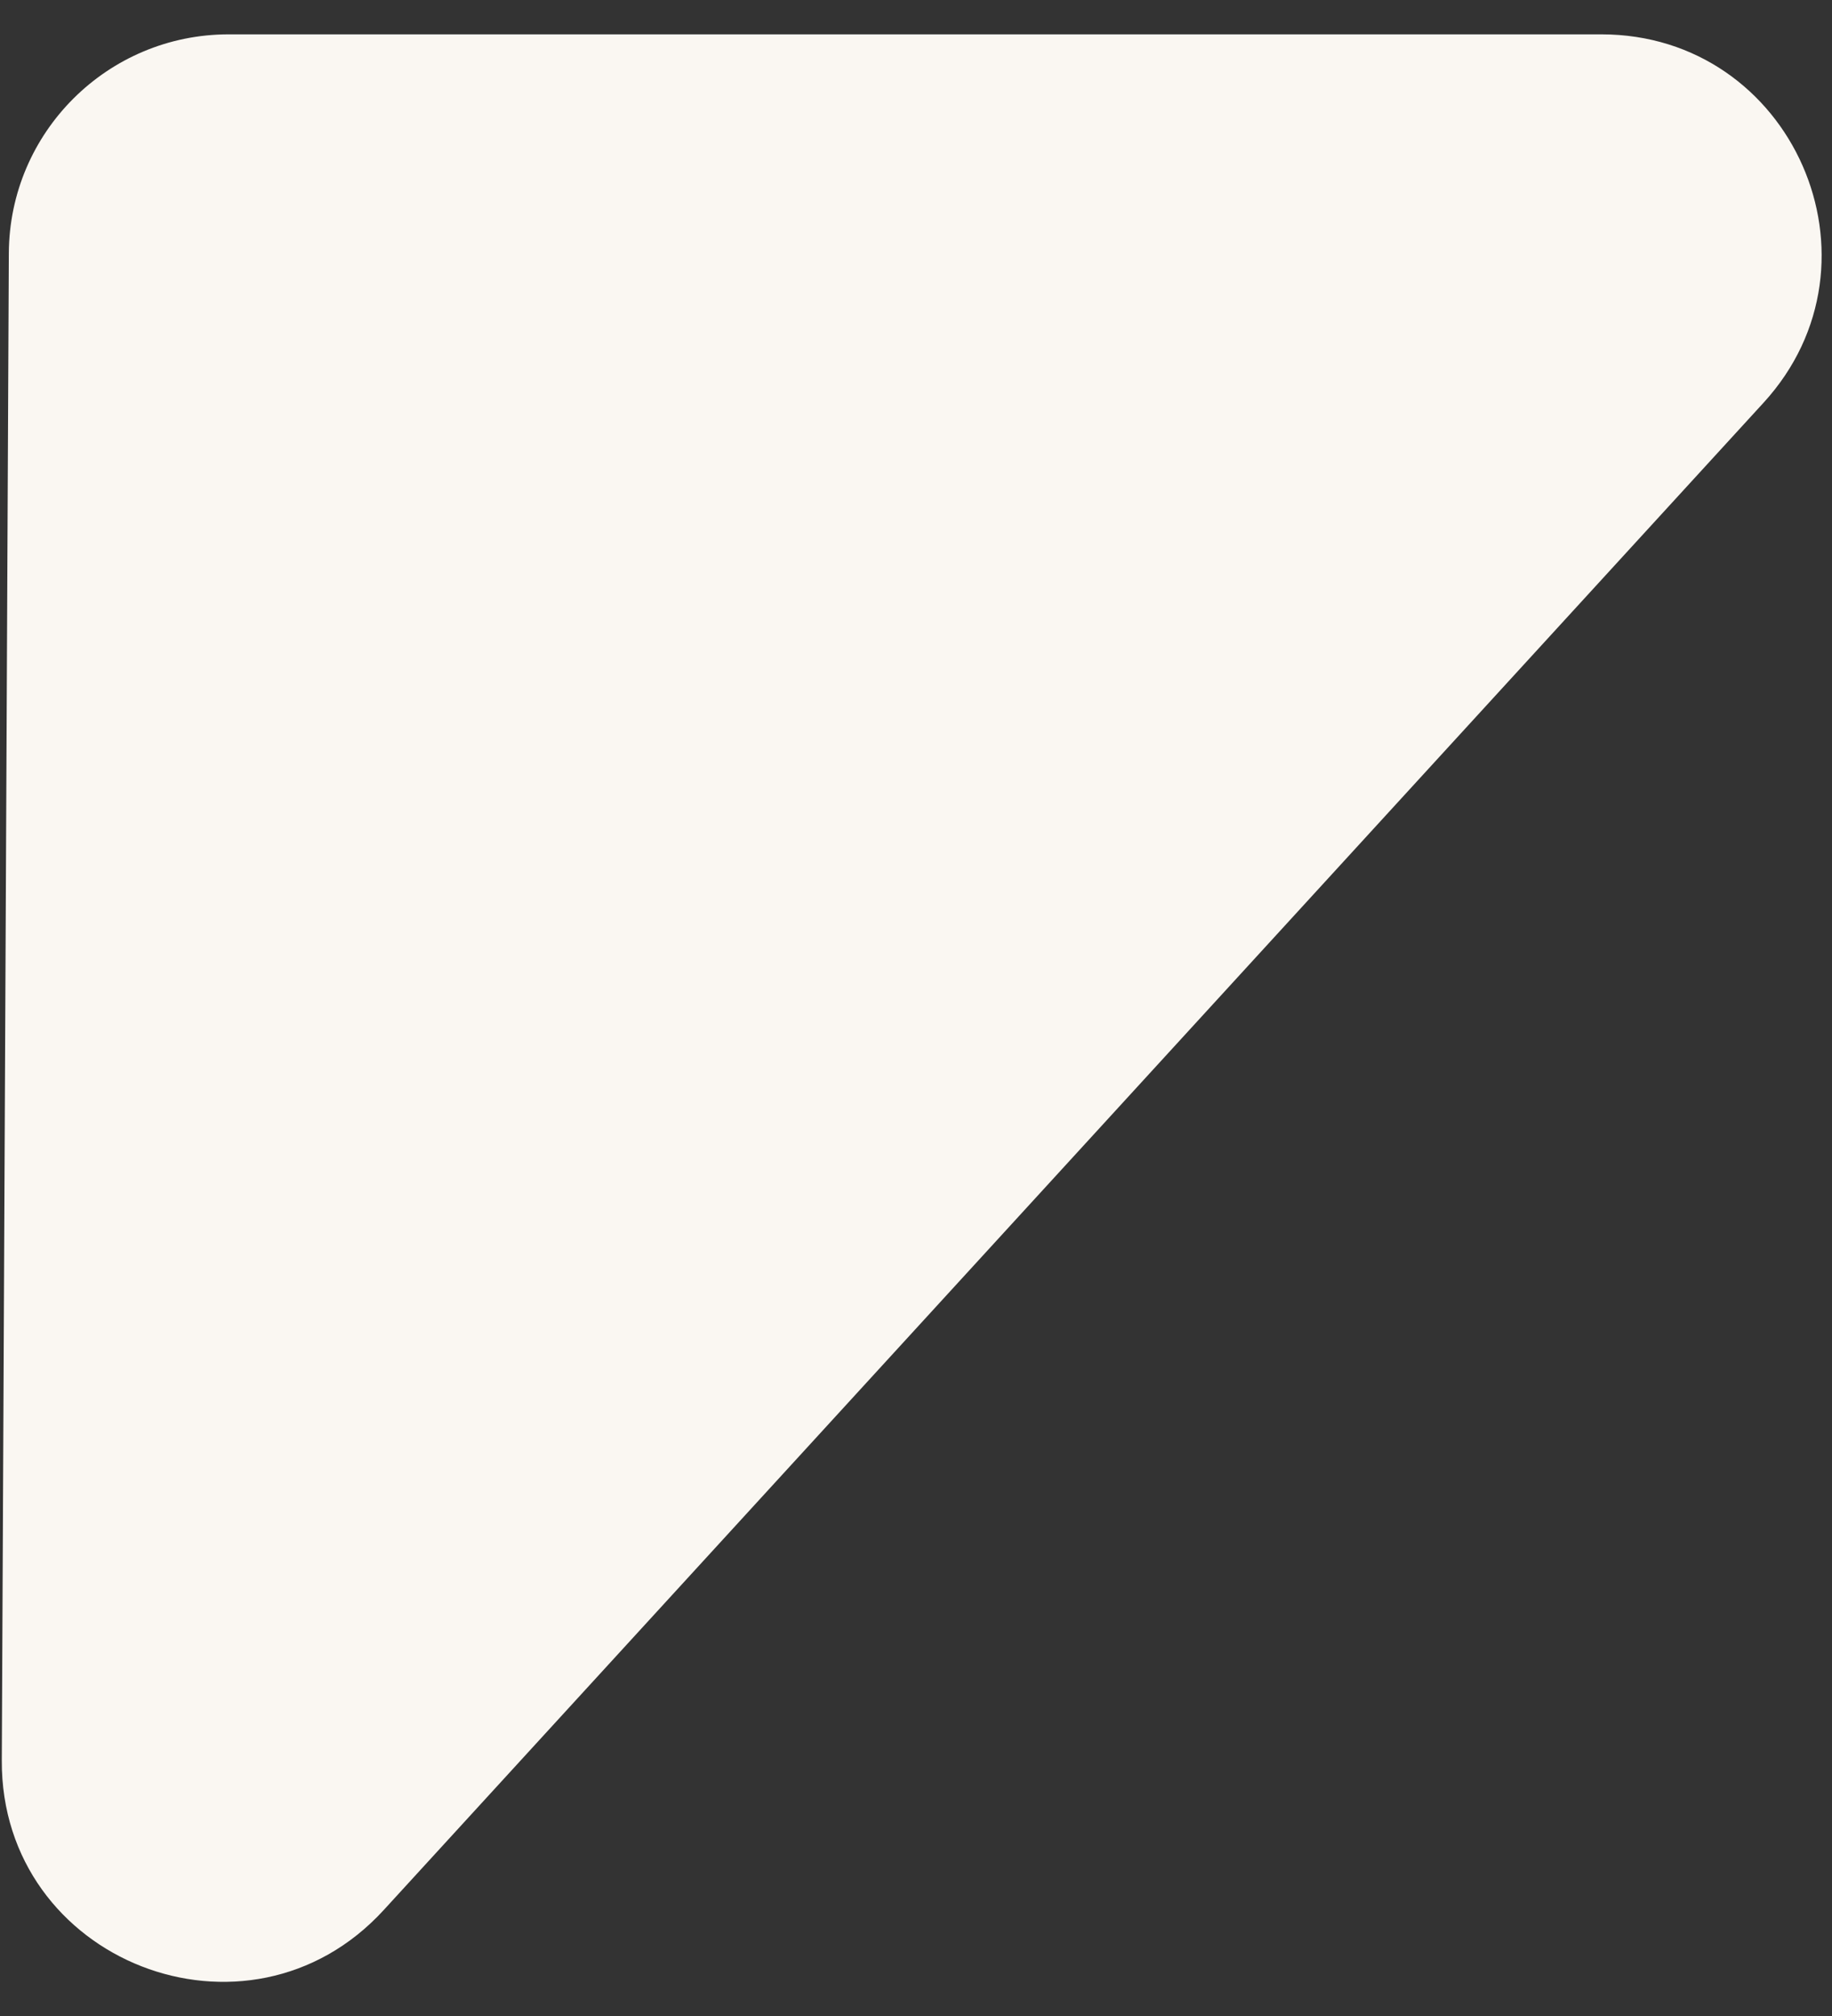 <svg width="50" height="55" viewBox="0 0 50 55" fill="none" xmlns="http://www.w3.org/2000/svg">
<rect x="0" y="0" width="50" height="55" fill="#333333" stroke="none"/>
<path d="M10.473 52.109L48.13 10.989C51.655 7.14 48.925 0.937 43.705 0.937L6.241 0.937C2.938 0.937 0.256 3.606 0.241 6.909L0.049 48.029C0.023 53.516 6.767 56.155 10.473 52.109Z" fill="#FAF7F2"/>
</svg>
